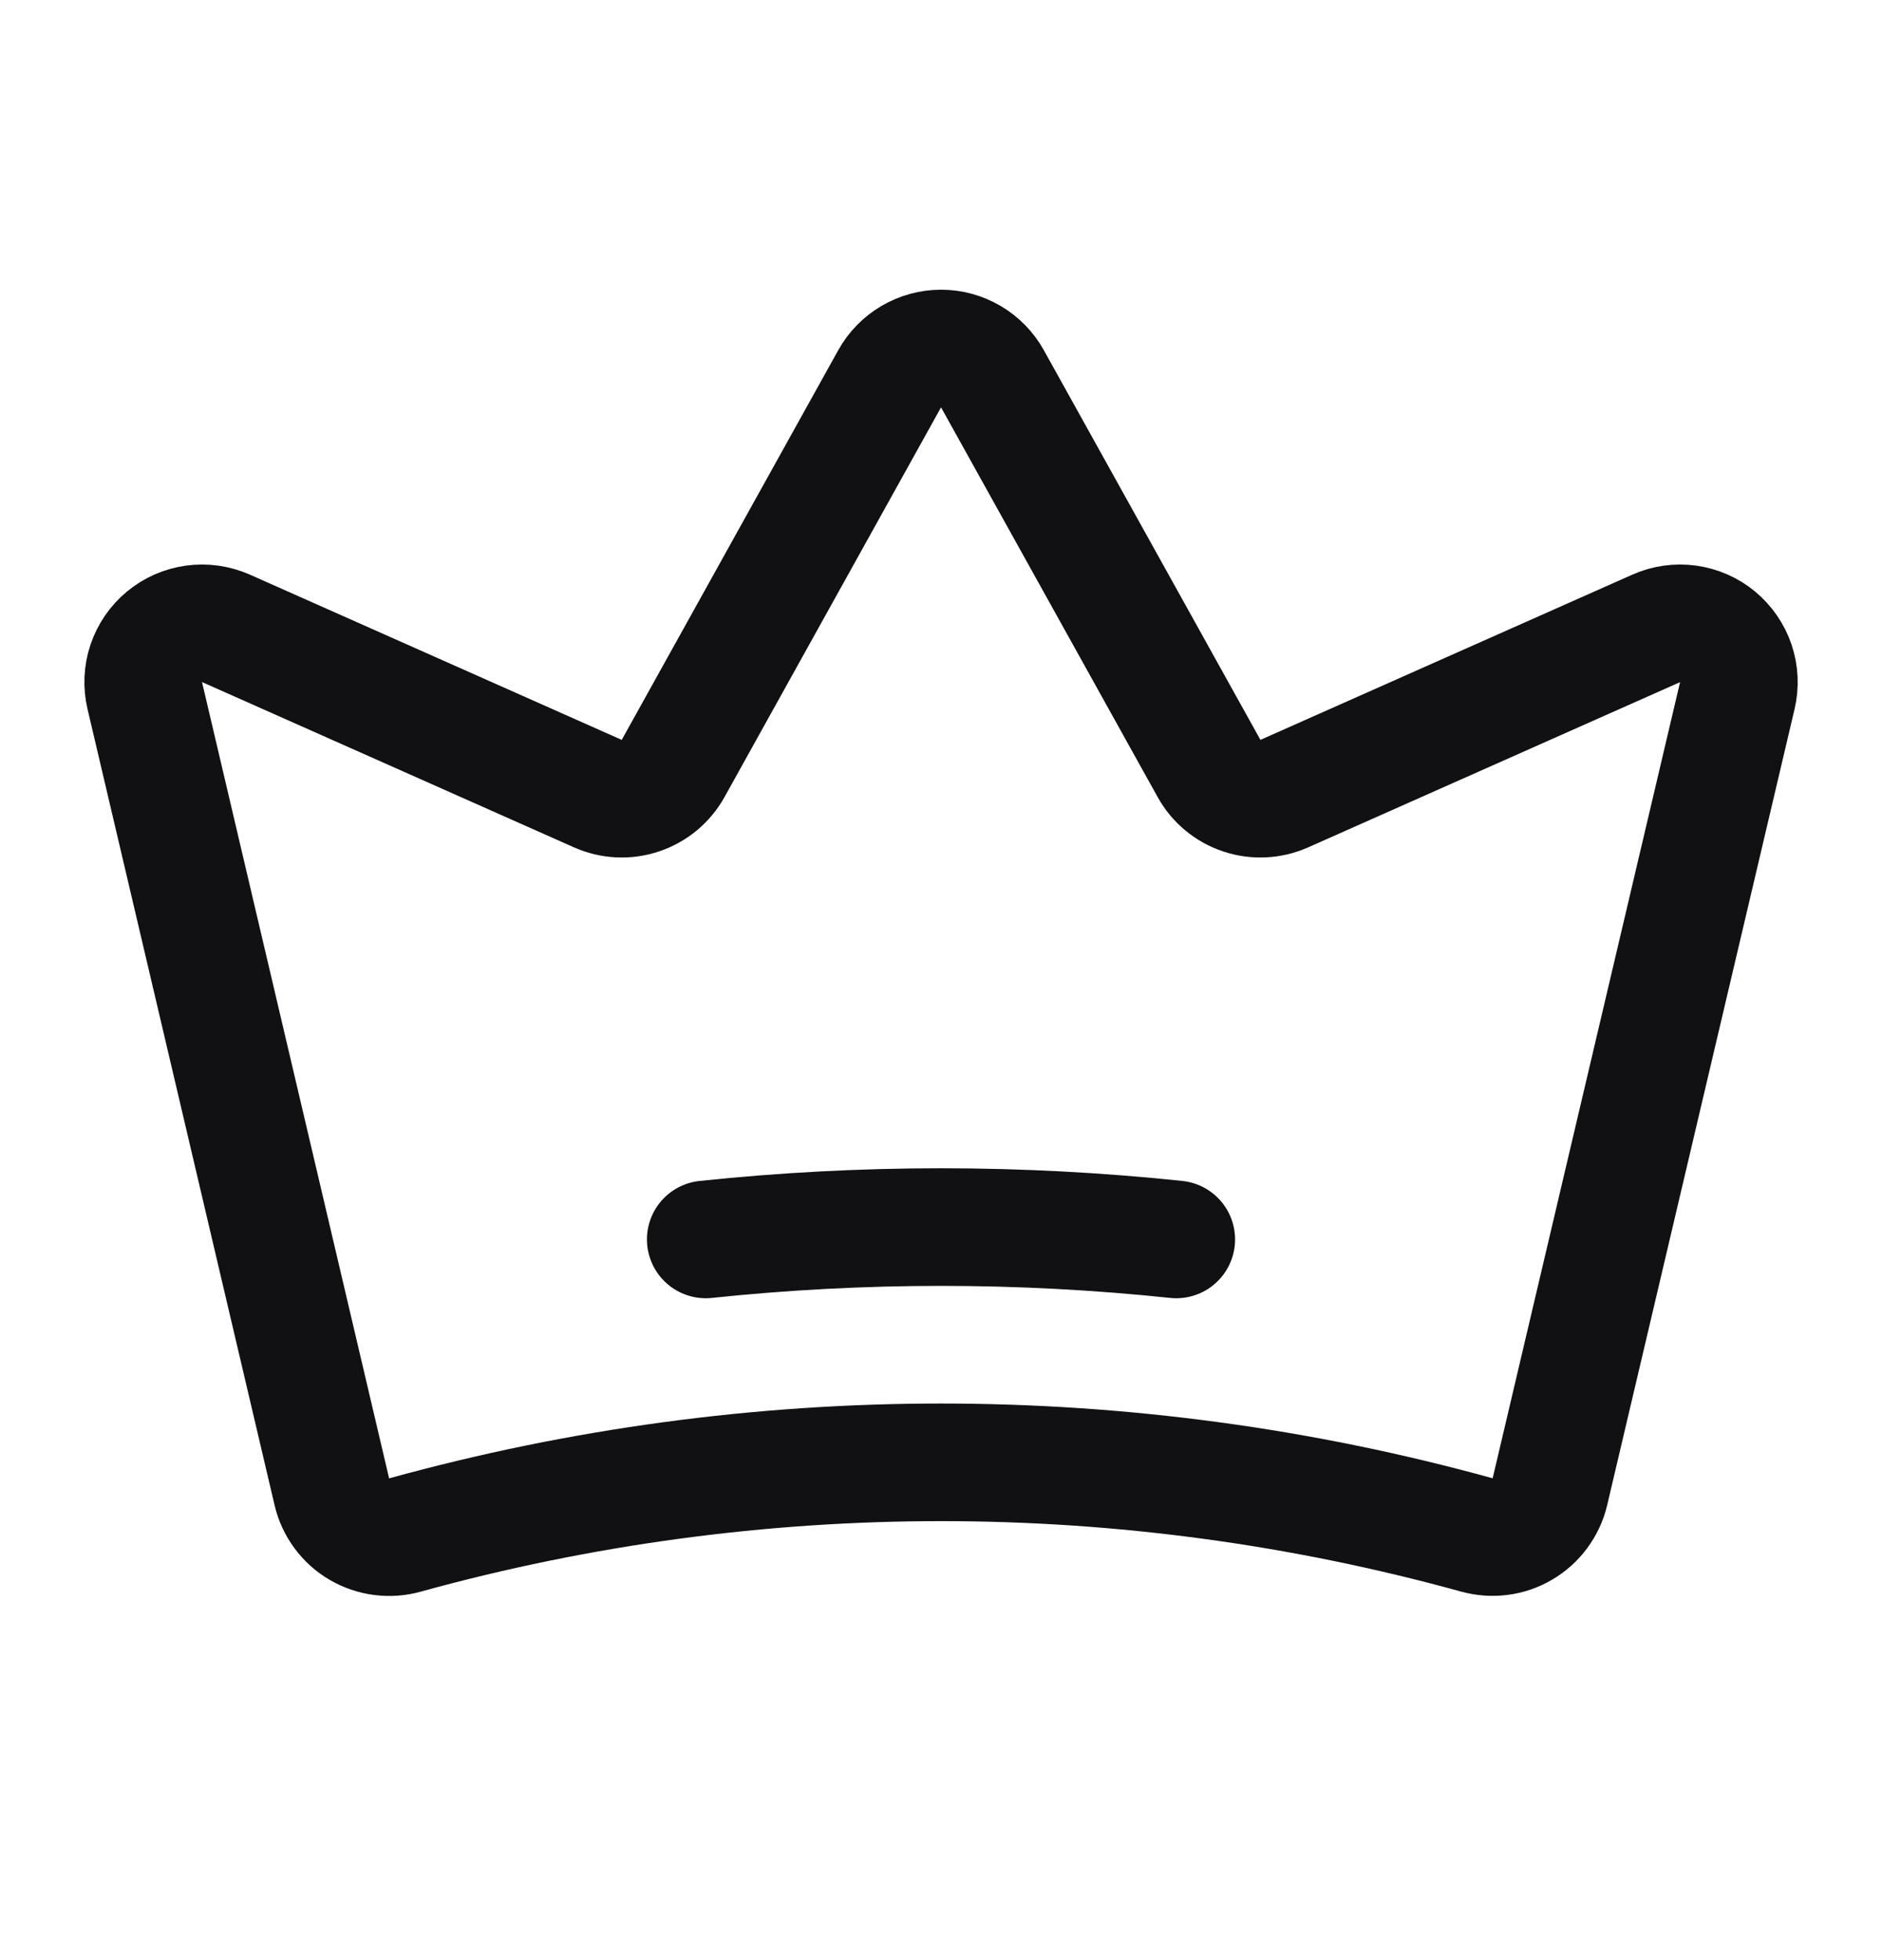 <svg width="24" height="25" viewBox="0 0 24 25" fill="none" xmlns="http://www.w3.org/2000/svg">
<path d="M4.232 19.027C4.255 19.126 4.298 19.219 4.358 19.3C4.418 19.382 4.494 19.451 4.582 19.502C4.669 19.553 4.766 19.586 4.866 19.599C4.967 19.612 5.069 19.605 5.167 19.577C9.637 18.343 14.359 18.342 18.83 19.576C18.928 19.603 19.03 19.611 19.13 19.598C19.231 19.585 19.328 19.552 19.415 19.5C19.502 19.449 19.578 19.381 19.638 19.299C19.698 19.218 19.742 19.125 19.765 19.026L22.155 8.872C22.187 8.736 22.18 8.594 22.136 8.461C22.091 8.329 22.011 8.212 21.903 8.122C21.796 8.033 21.665 7.976 21.527 7.957C21.389 7.938 21.248 7.958 21.12 8.015L16.378 10.122C16.206 10.198 16.013 10.208 15.835 10.148C15.658 10.089 15.508 9.965 15.418 9.801L12.656 4.831C12.591 4.714 12.496 4.617 12.381 4.549C12.266 4.481 12.134 4.445 12.001 4.445C11.867 4.445 11.736 4.481 11.62 4.549C11.505 4.617 11.41 4.714 11.345 4.831L8.584 9.801C8.493 9.965 8.344 10.089 8.166 10.148C7.988 10.208 7.795 10.198 7.624 10.122L2.881 8.014C2.753 7.958 2.612 7.938 2.474 7.957C2.336 7.976 2.205 8.033 2.098 8.122C1.99 8.211 1.91 8.328 1.865 8.461C1.821 8.593 1.814 8.735 1.846 8.871L4.232 19.027Z" stroke="#111012" stroke-width="1.5" stroke-linecap="round" stroke-linejoin="round"/>
<path d="M9 15.808C10.995 15.598 13.005 15.598 15 15.808" stroke="#111012" stroke-width="1.5" stroke-linecap="round" stroke-linejoin="round"/>
</svg>
